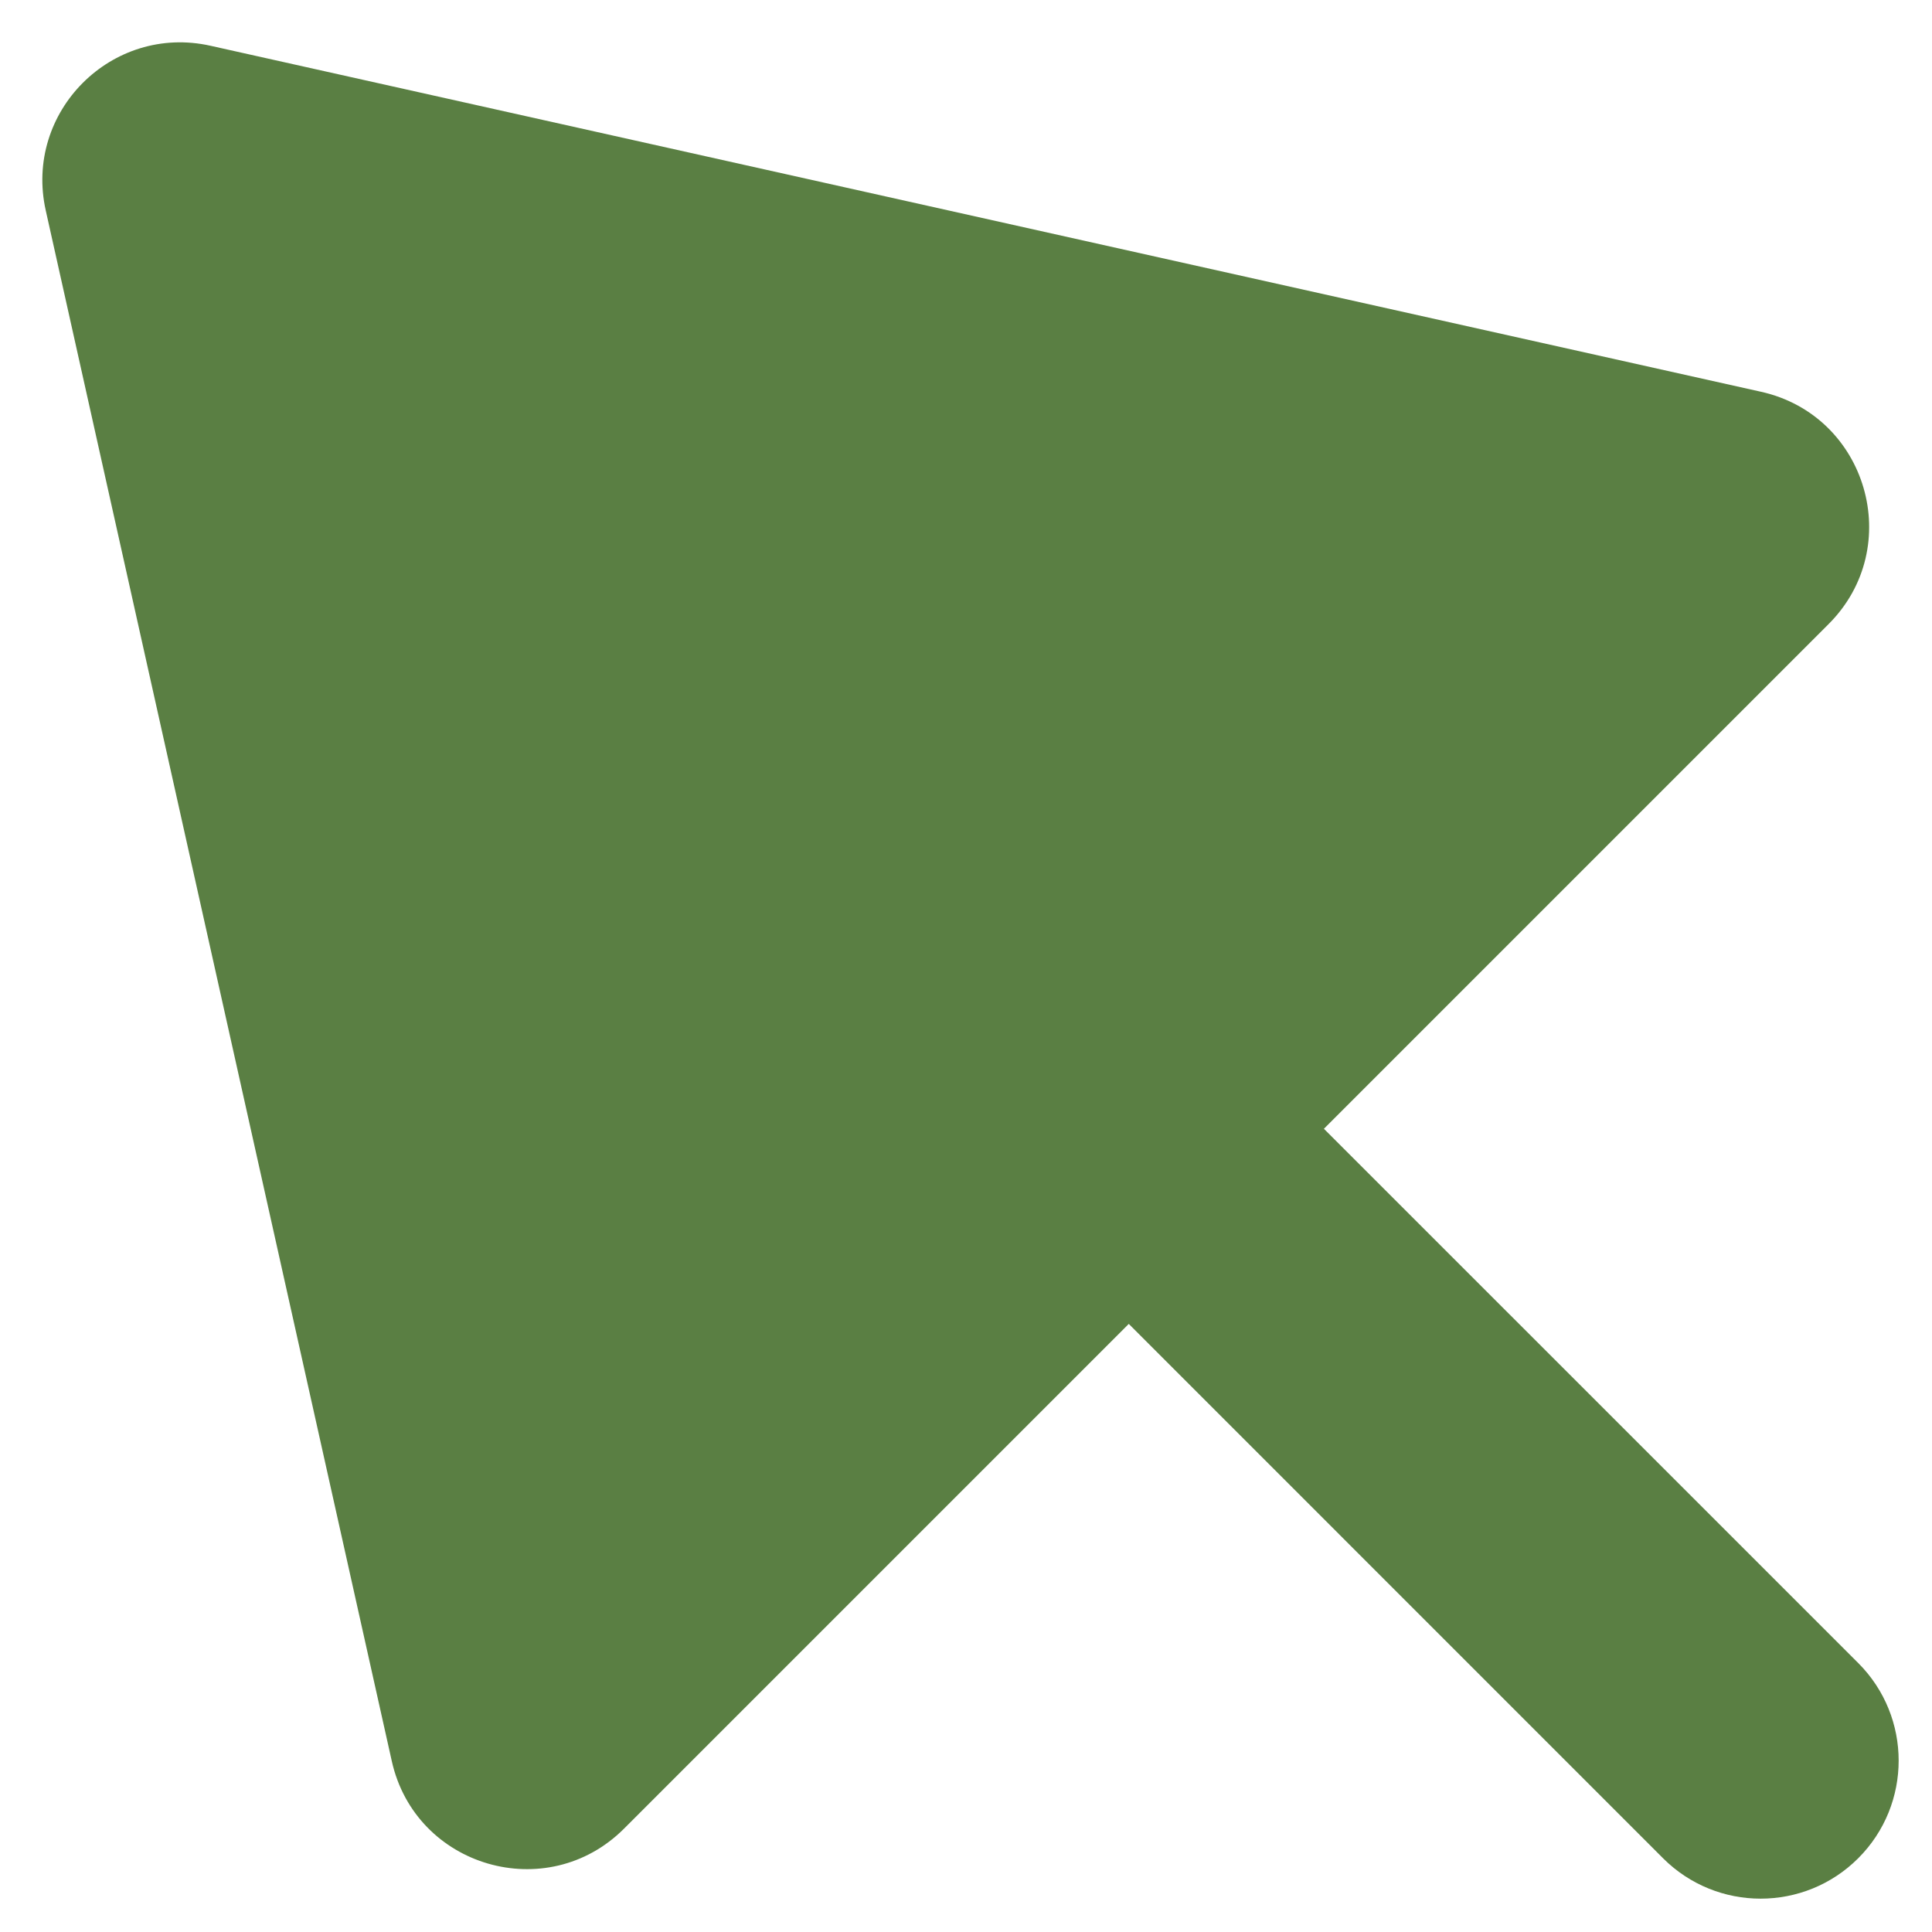 <svg width="28" height="28" viewBox="0 0 28 28" fill="none" xmlns="http://www.w3.org/2000/svg">
<path fill-rule="evenodd" clip-rule="evenodd" d="M3.05 0.663C1.62 0.344 0.344 1.62 0.663 3.05L5.678 25.523C6.022 27.063 7.929 27.617 9.044 26.502L16.359 19.187L24.102 26.931C24.883 27.712 26.15 27.712 26.931 26.931C27.712 26.15 27.712 24.883 26.931 24.102L19.187 16.359L26.502 9.044C27.617 7.929 27.063 6.022 25.523 5.678L3.05 0.663Z" fill="#5A7F43"/>
</svg>
